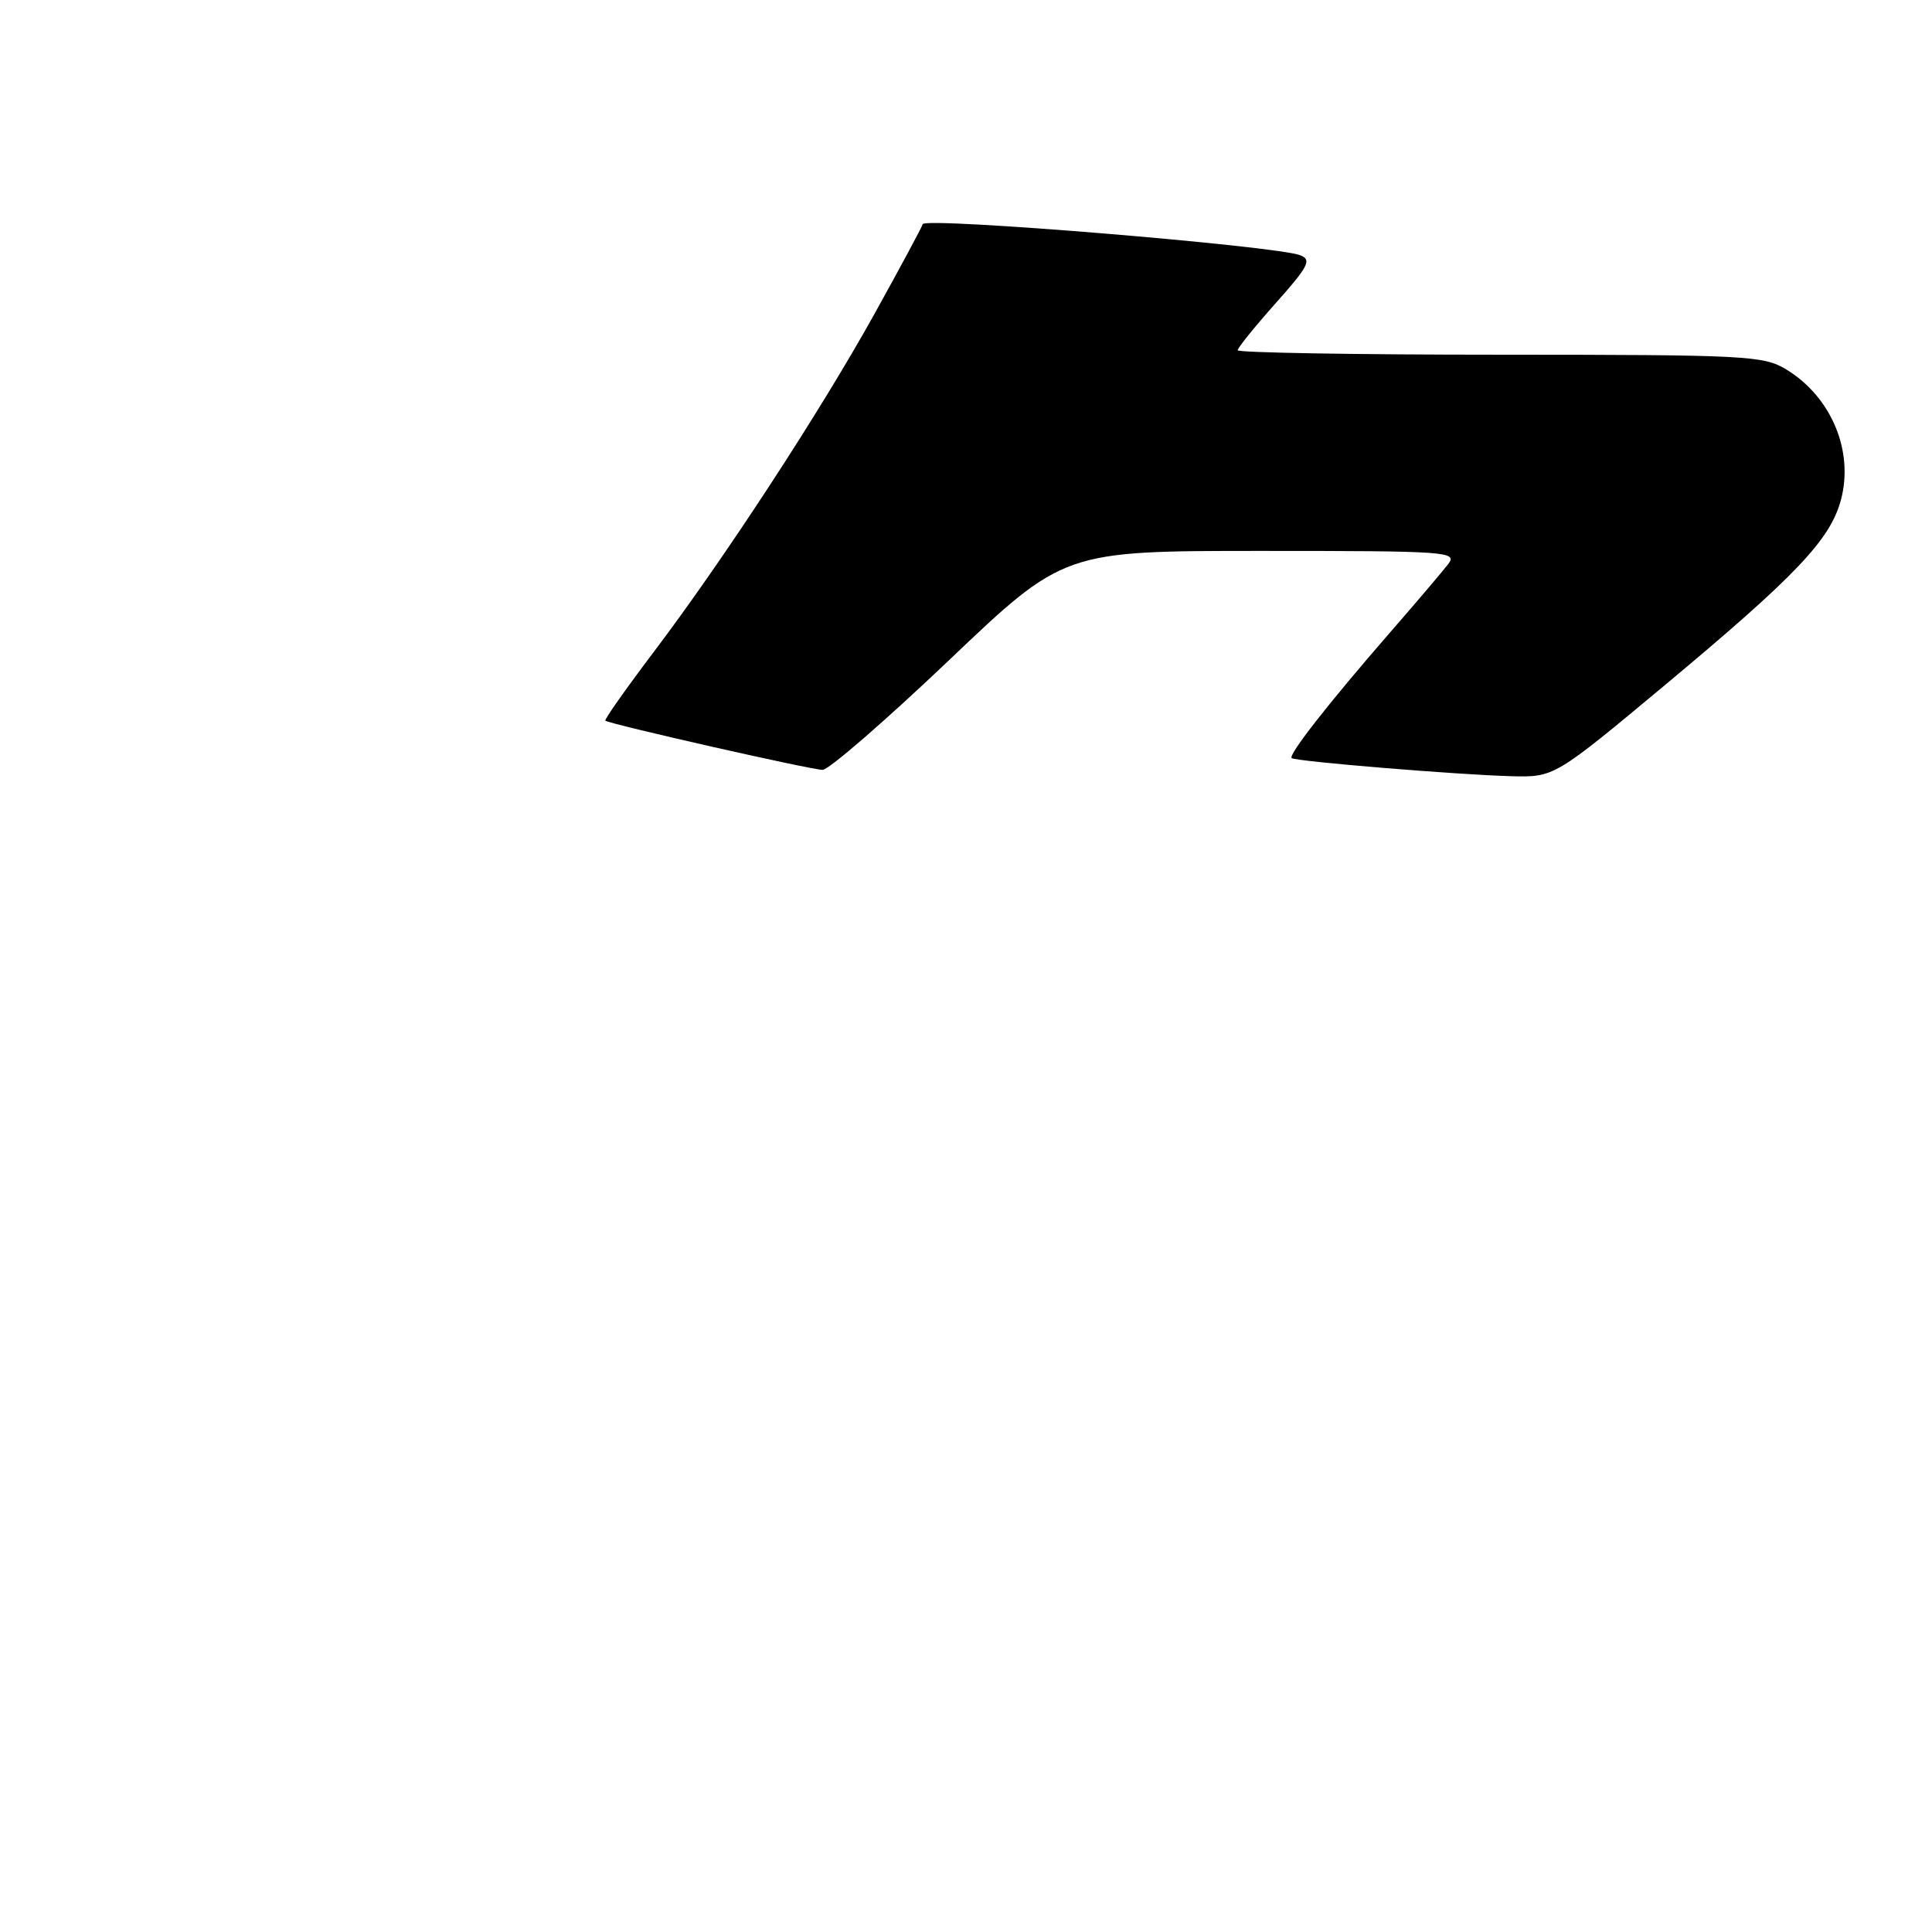 <?xml version="1.0" encoding="UTF-8" standalone="no"?>
<!DOCTYPE svg PUBLIC "-//W3C//DTD SVG 1.1//EN" "http://www.w3.org/Graphics/SVG/1.1/DTD/svg11.dtd" >
<svg xmlns="http://www.w3.org/2000/svg" xmlns:xlink="http://www.w3.org/1999/xlink" version="1.1" viewBox="0 0 256 256">
 <g >
 <path fill="currentColor"
d=" M 220.73 90.68 C 238.02 76.25 242.51 71.52 243.93 66.25 C 245.67 59.78 242.67 52.60 236.70 48.96 C 233.69 47.12 231.43 47.01 198.75 47.00 C 179.64 47.00 164.00 46.73 164.00 46.41 C 164.00 46.09 166.27 43.28 169.04 40.17 C 173.39 35.29 173.83 34.42 172.29 33.82 C 169.06 32.57 122.59 28.74 122.27 29.70 C 122.10 30.20 119.23 35.54 115.89 41.56 C 108.69 54.54 95.97 74.03 86.63 86.38 C 82.94 91.26 80.05 95.36 80.21 95.49 C 80.80 95.96 107.55 102.02 109.00 102.01 C 109.83 102.00 117.35 95.47 125.73 87.50 C 140.96 73.00 140.96 73.00 167.10 73.00 C 191.85 73.00 193.17 73.09 191.89 74.75 C 191.15 75.71 187.61 79.88 184.02 84.00 C 176.02 93.20 170.68 100.03 171.15 100.45 C 171.63 100.89 193.14 102.66 200.23 102.85 C 205.95 103.00 205.95 103.00 220.73 90.68 Z "/>
</g>
</svg>